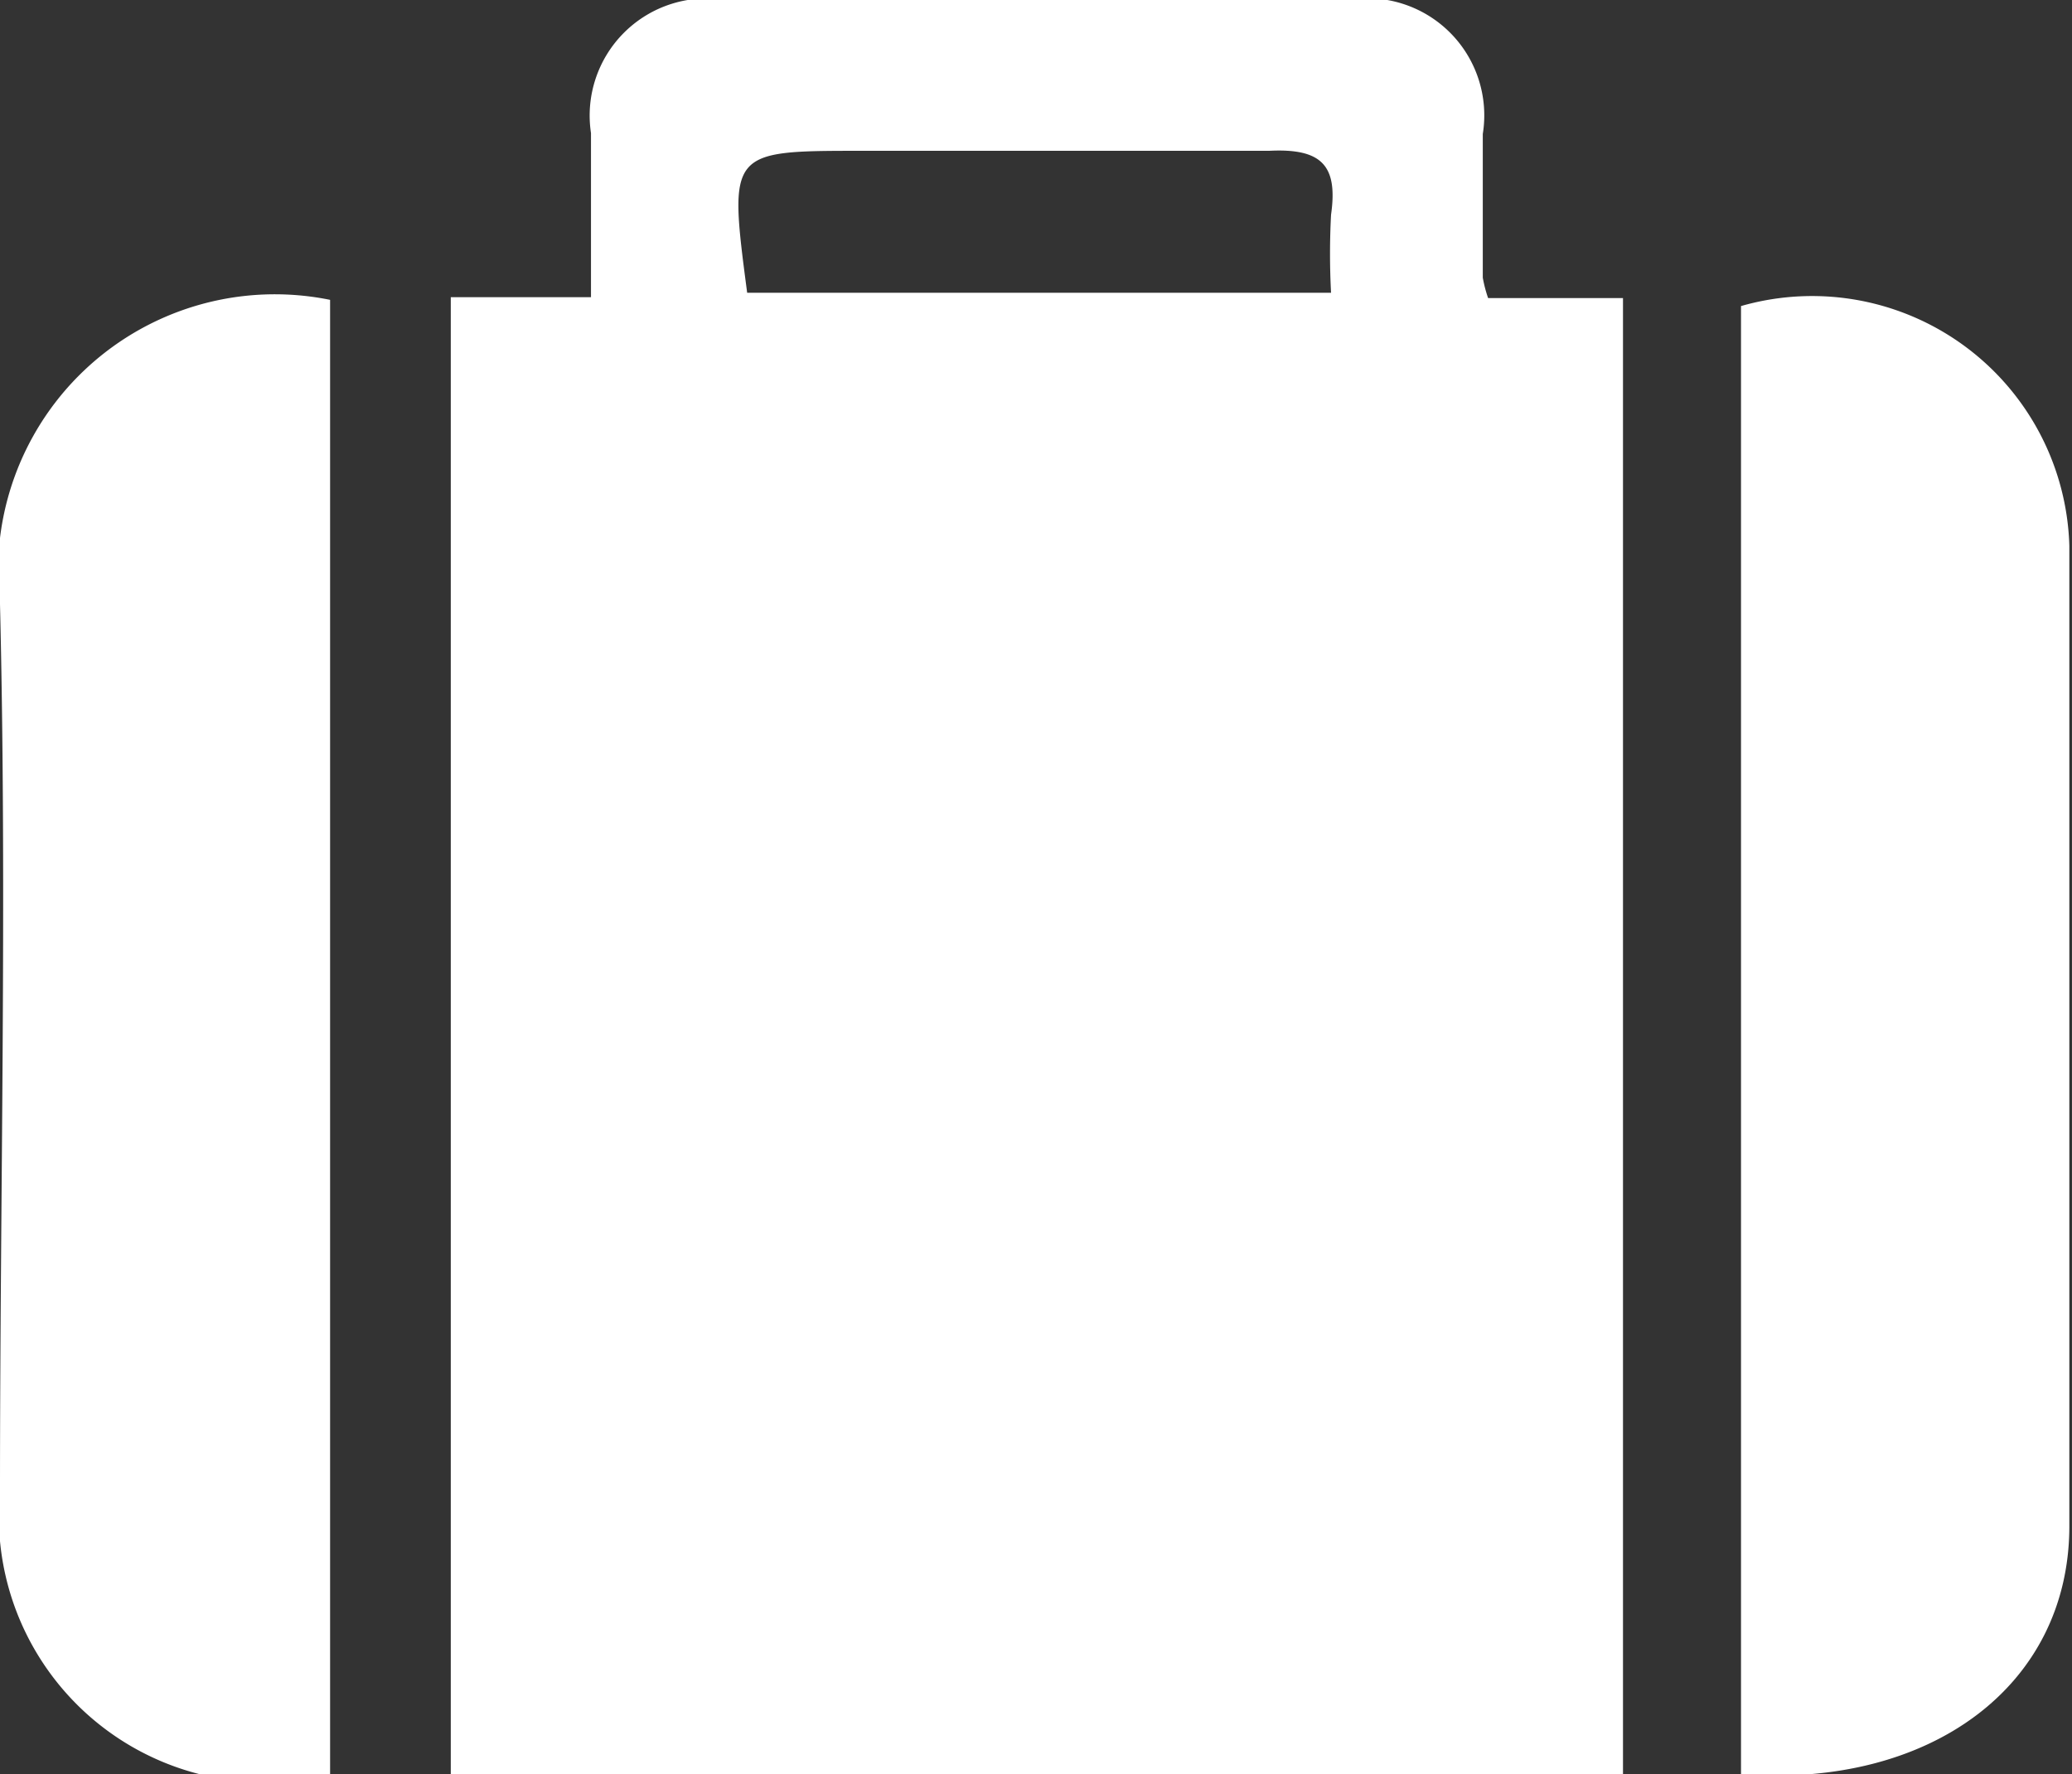 <svg xmlns="http://www.w3.org/2000/svg" viewBox="0 0 23.35 20"><rect x="0" y="0" width="23.35" height="20" fill="#333333" stroke="none"/><defs><style>.cls-1{fill:#fff;}</style></defs><title>unattended-object</title><g id="Layer_2" data-name="Layer 2"><g id="layer"><path class="cls-1" d="M3.72,20A3,3,0,0,1,0,16.81c0-3.35.08-6.7,0-10A3.12,3.12,0,0,1,3.72,3.38Z"/><path class="cls-1" d="M19.62,20V3.45a2.9,2.9,0,0,1,3.7,2.7c0,3.69,0,7.38,0,11.07C23.31,19,21.76,20.16,19.62,20Z"/><path class="cls-1" d="M16.77,3.36a1.49,1.49,0,0,1-.06-.23c0-.54,0-1.08,0-1.62A1.32,1.32,0,0,0,15.18,0h-7a1.32,1.32,0,0,0-1.52,1.5c0,.6,0,1.2,0,1.85H5.08V20H18.29V3.36ZM15,2.42a8.4,8.4,0,0,0,0,.88H8.42c-.21-1.6-.21-1.6,1.29-1.6s3.06,0,4.59,0C14.89,1.67,15.08,1.86,15,2.42Z"/></g></g></svg>